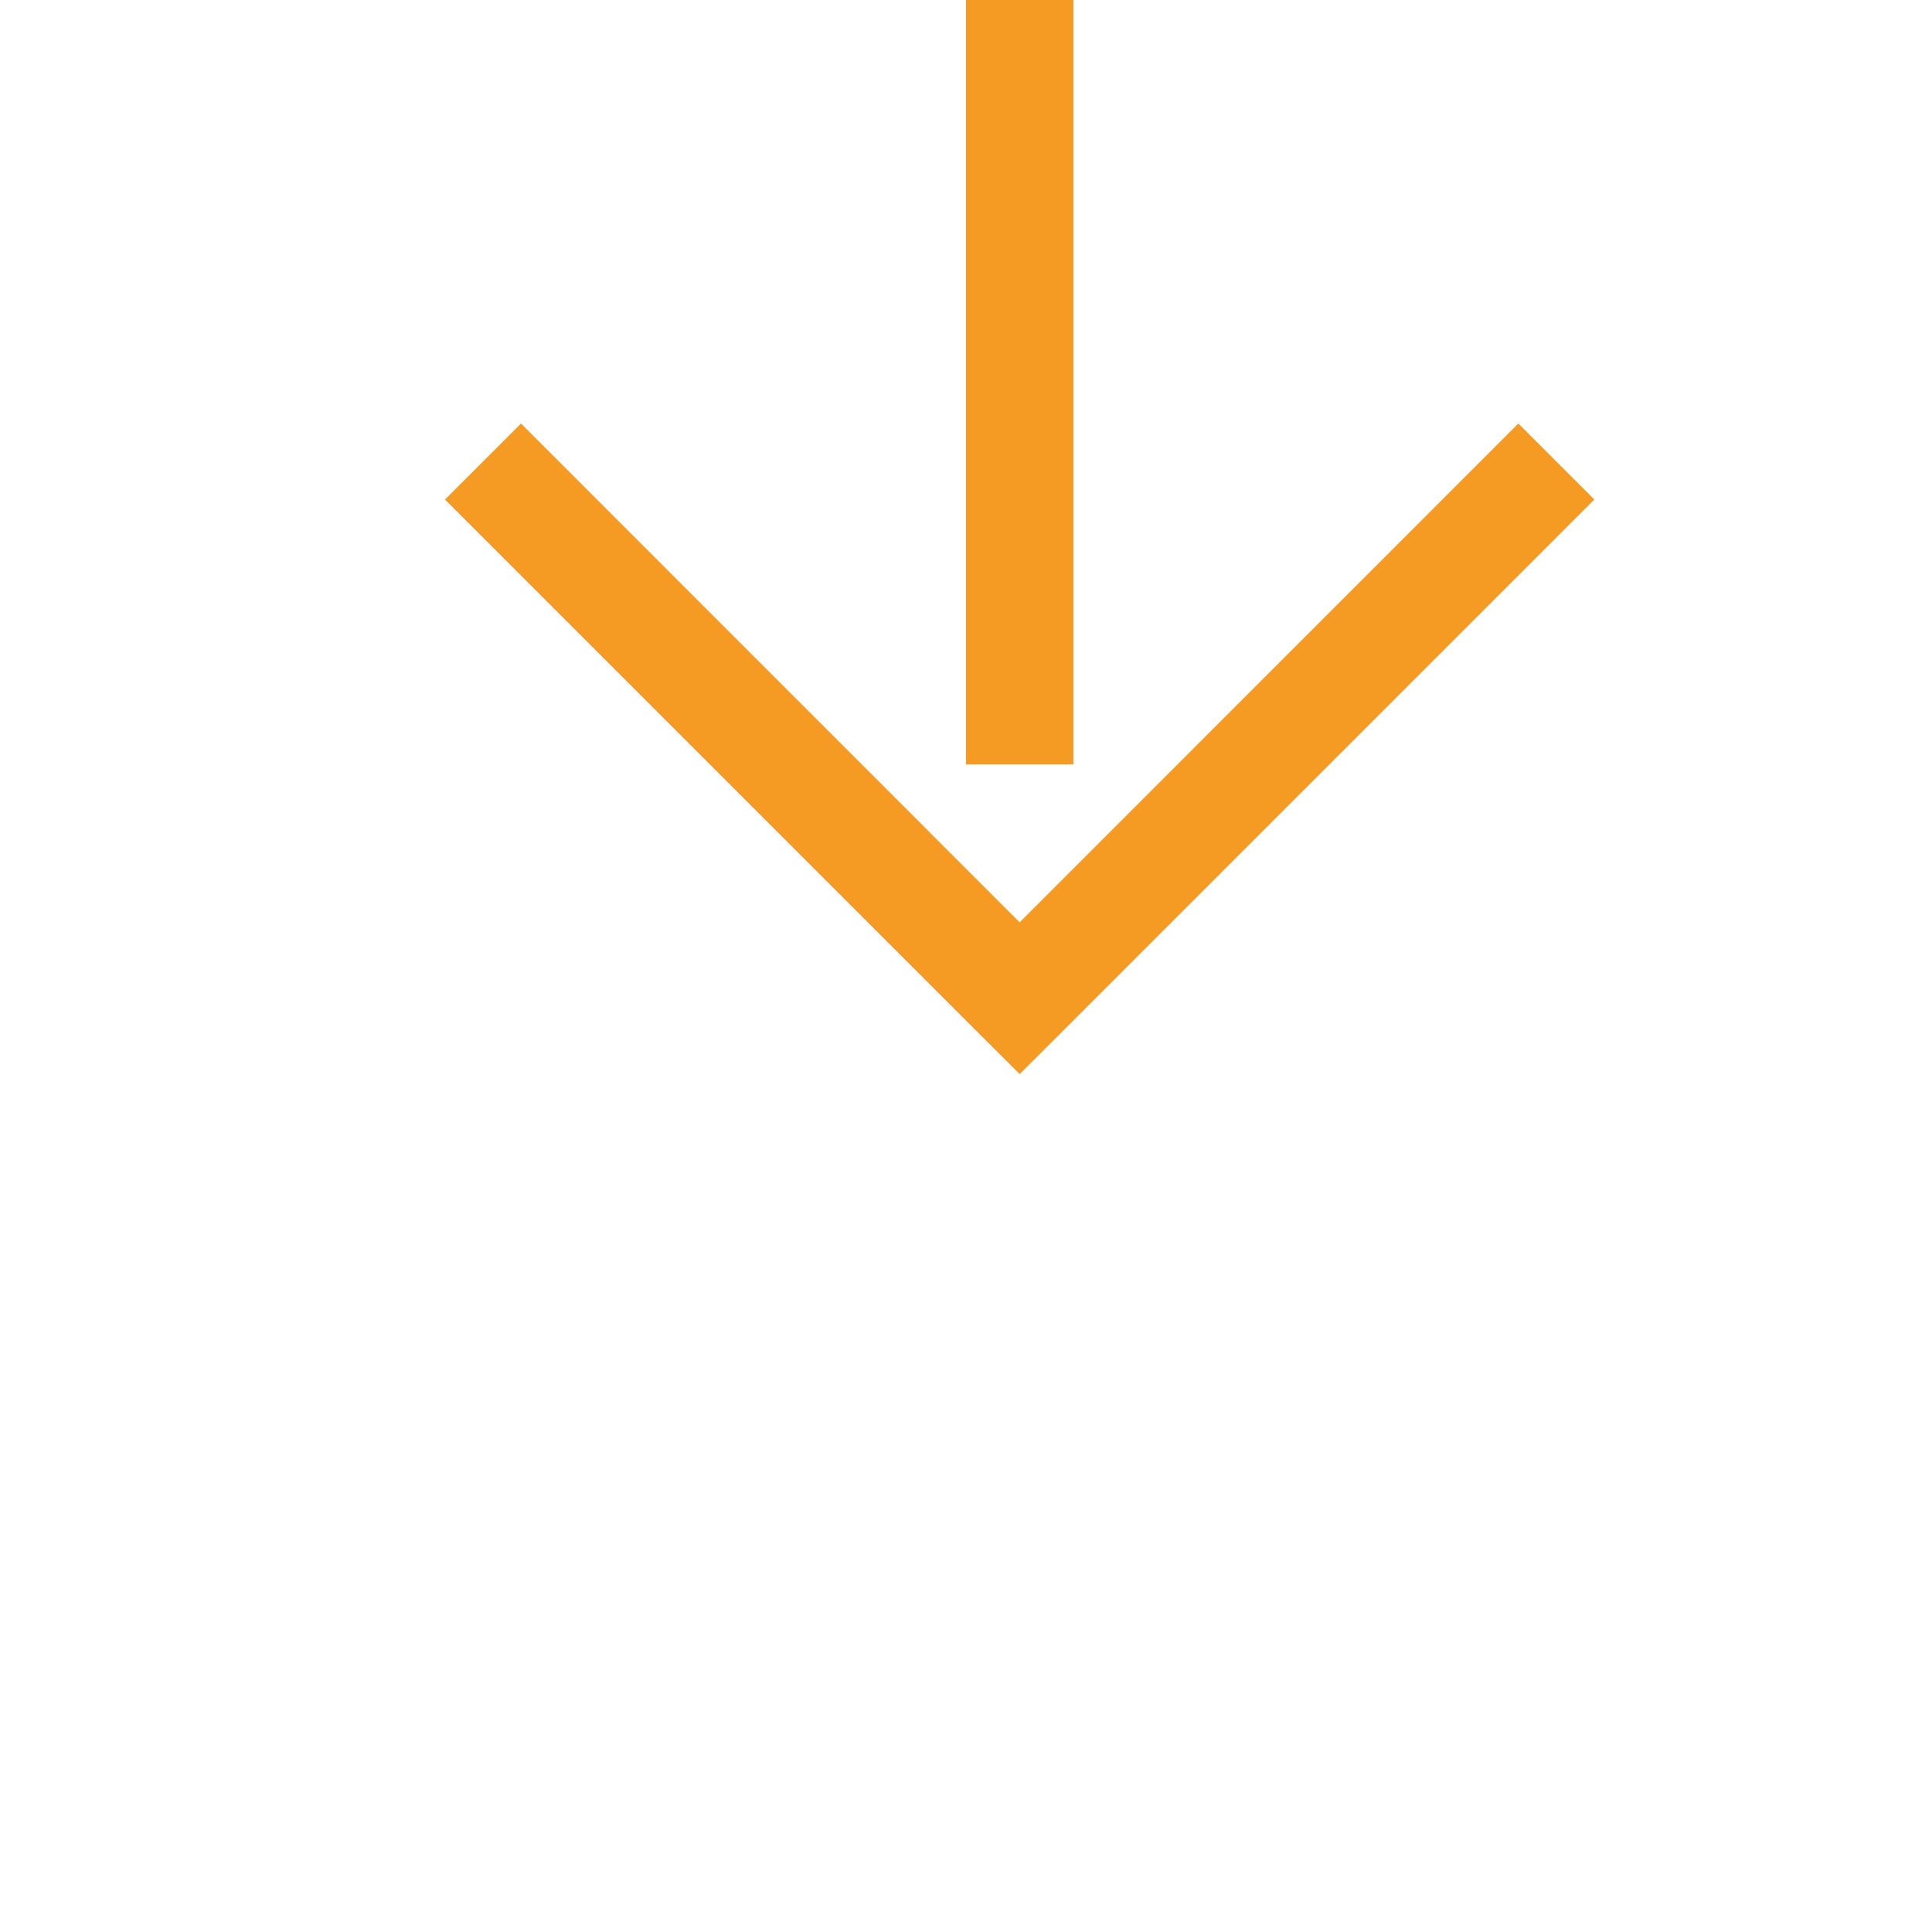 ﻿<?xml version="1.0" encoding="utf-8"?>
<svg version="1.1" xmlns:xlink="http://www.w3.org/1999/xlink" width="18px" height="18px" preserveAspectRatio="xMinYMid meet" viewBox="1339 5464  18 16" xmlns="http://www.w3.org/2000/svg">
  <path d="M 1567 5294.5  L 1353 5294.5  A 5 5 0 0 0 1348.5 5299.5 L 1348.5 5472  " stroke-width="1" stroke-dasharray="17,8" stroke="#f59a23" fill="none" />
  <path d="M 1353.146 5466.946  L 1348.5 5471.593  L 1343.854 5466.946  L 1343.146 5467.654  L 1348.146 5472.654  L 1348.5 5473.007  L 1348.854 5472.654  L 1353.854 5467.654  L 1353.146 5466.946  Z " fill-rule="nonzero" fill="#f59a23" stroke="none" />
</svg>
